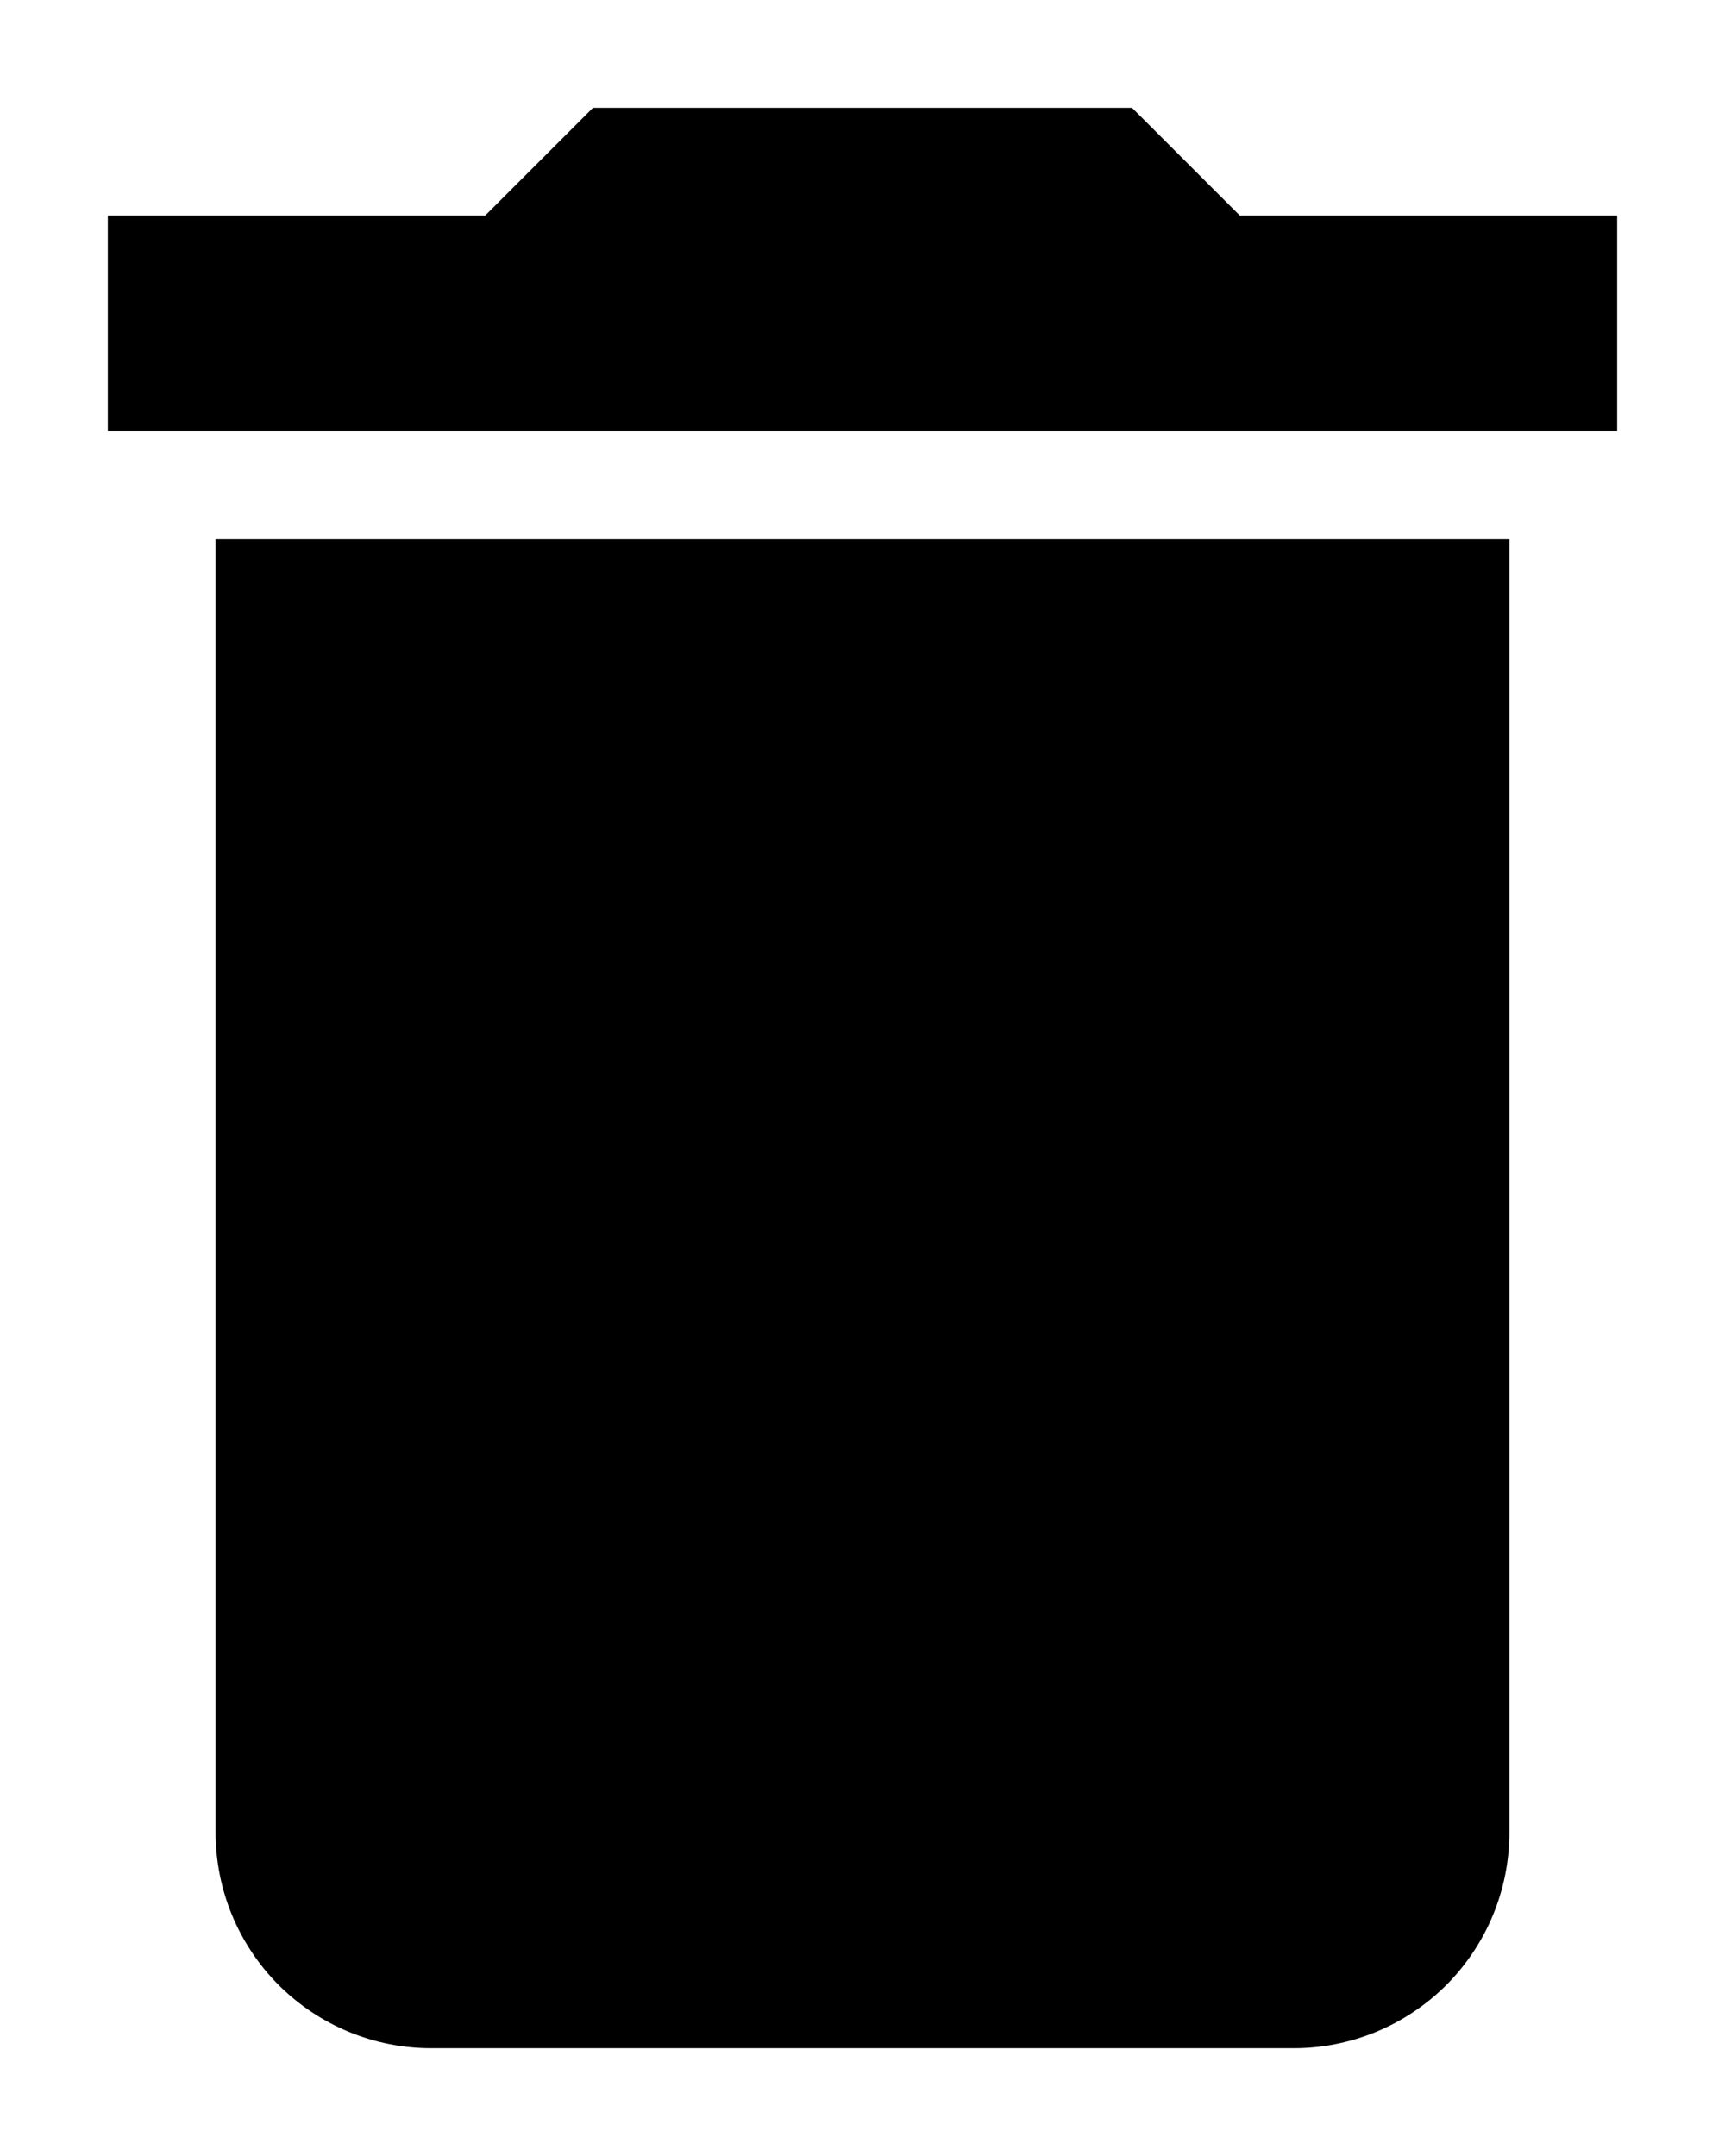 <svg width="12" height="15" viewBox="0 0 12 15" fill="none" xmlns="http://www.w3.org/2000/svg">
<path d="M11.25 1.5H8.625L7.875 0.75H4.125L3.375 1.5H0.75V3H11.25M1.5 12.75C1.5 13.148 1.658 13.529 1.939 13.811C2.221 14.092 2.602 14.25 3 14.25H9C9.398 14.25 9.779 14.092 10.061 13.811C10.342 13.529 10.5 13.148 10.5 12.75V3.75H1.5V12.75Z" fill="currentColor"/>
</svg>
